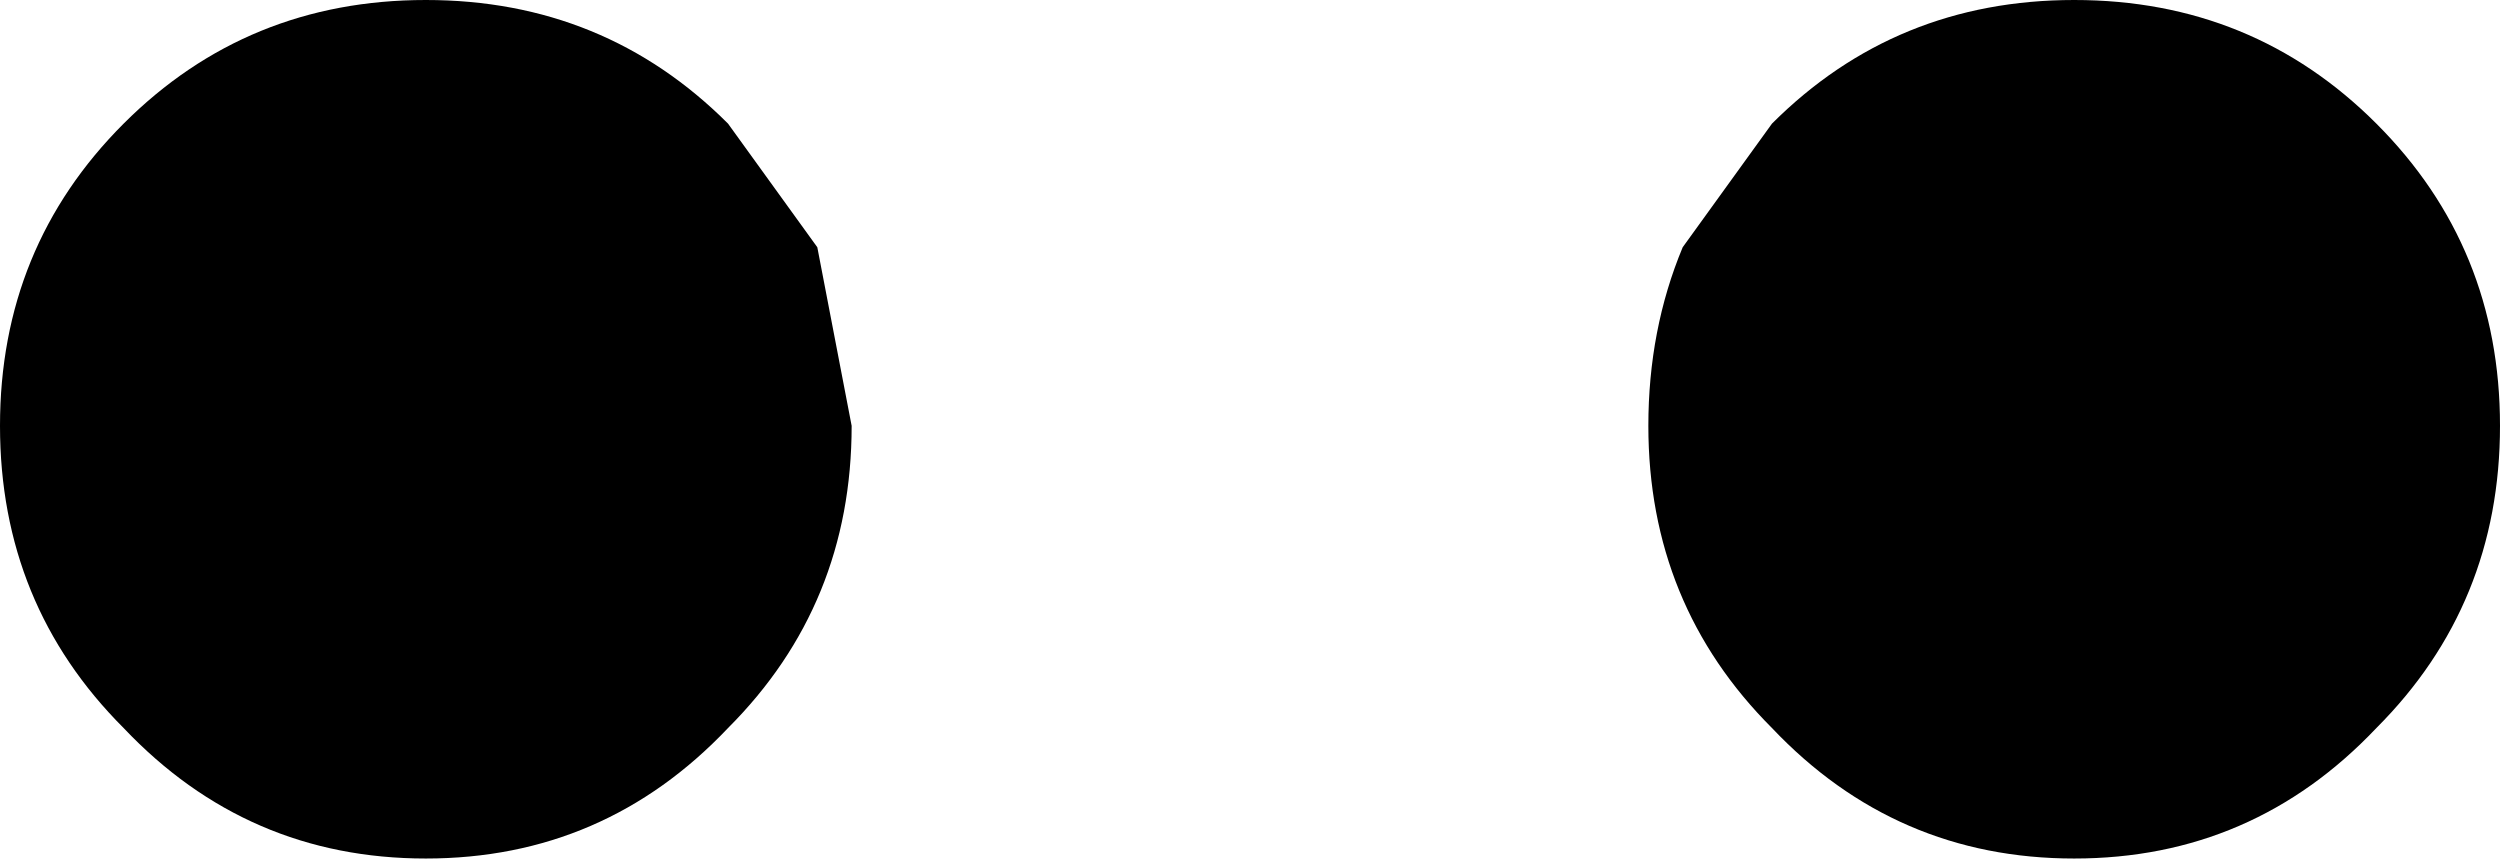 <?xml version="1.0" encoding="UTF-8" standalone="no"?>
<svg xmlns:xlink="http://www.w3.org/1999/xlink" height="6.25px" width="18.2px" xmlns="http://www.w3.org/2000/svg">
  <g transform="matrix(1.0, 0.0, 0.0, 1.0, -390.85, -195.75)">
    <path d="M403.75 196.65 Q404.65 195.75 405.95 195.75 407.25 195.75 408.15 196.65 409.05 197.55 409.05 198.85 409.05 200.15 408.15 201.05 407.25 202.0 405.95 202.0 404.65 202.0 403.75 201.05 402.85 200.15 402.85 198.85 402.85 198.15 403.1 197.55 L403.75 196.65 M393.95 195.75 Q395.25 195.75 396.15 196.65 L396.8 197.55 397.05 198.85 Q397.05 200.15 396.15 201.05 395.25 202.0 393.95 202.0 392.65 202.0 391.75 201.05 390.85 200.15 390.85 198.85 390.85 197.55 391.75 196.65 392.65 195.75 393.95 195.75" fill="#000000" fill-rule="evenodd" stroke="none"/>
  </g>
</svg>
